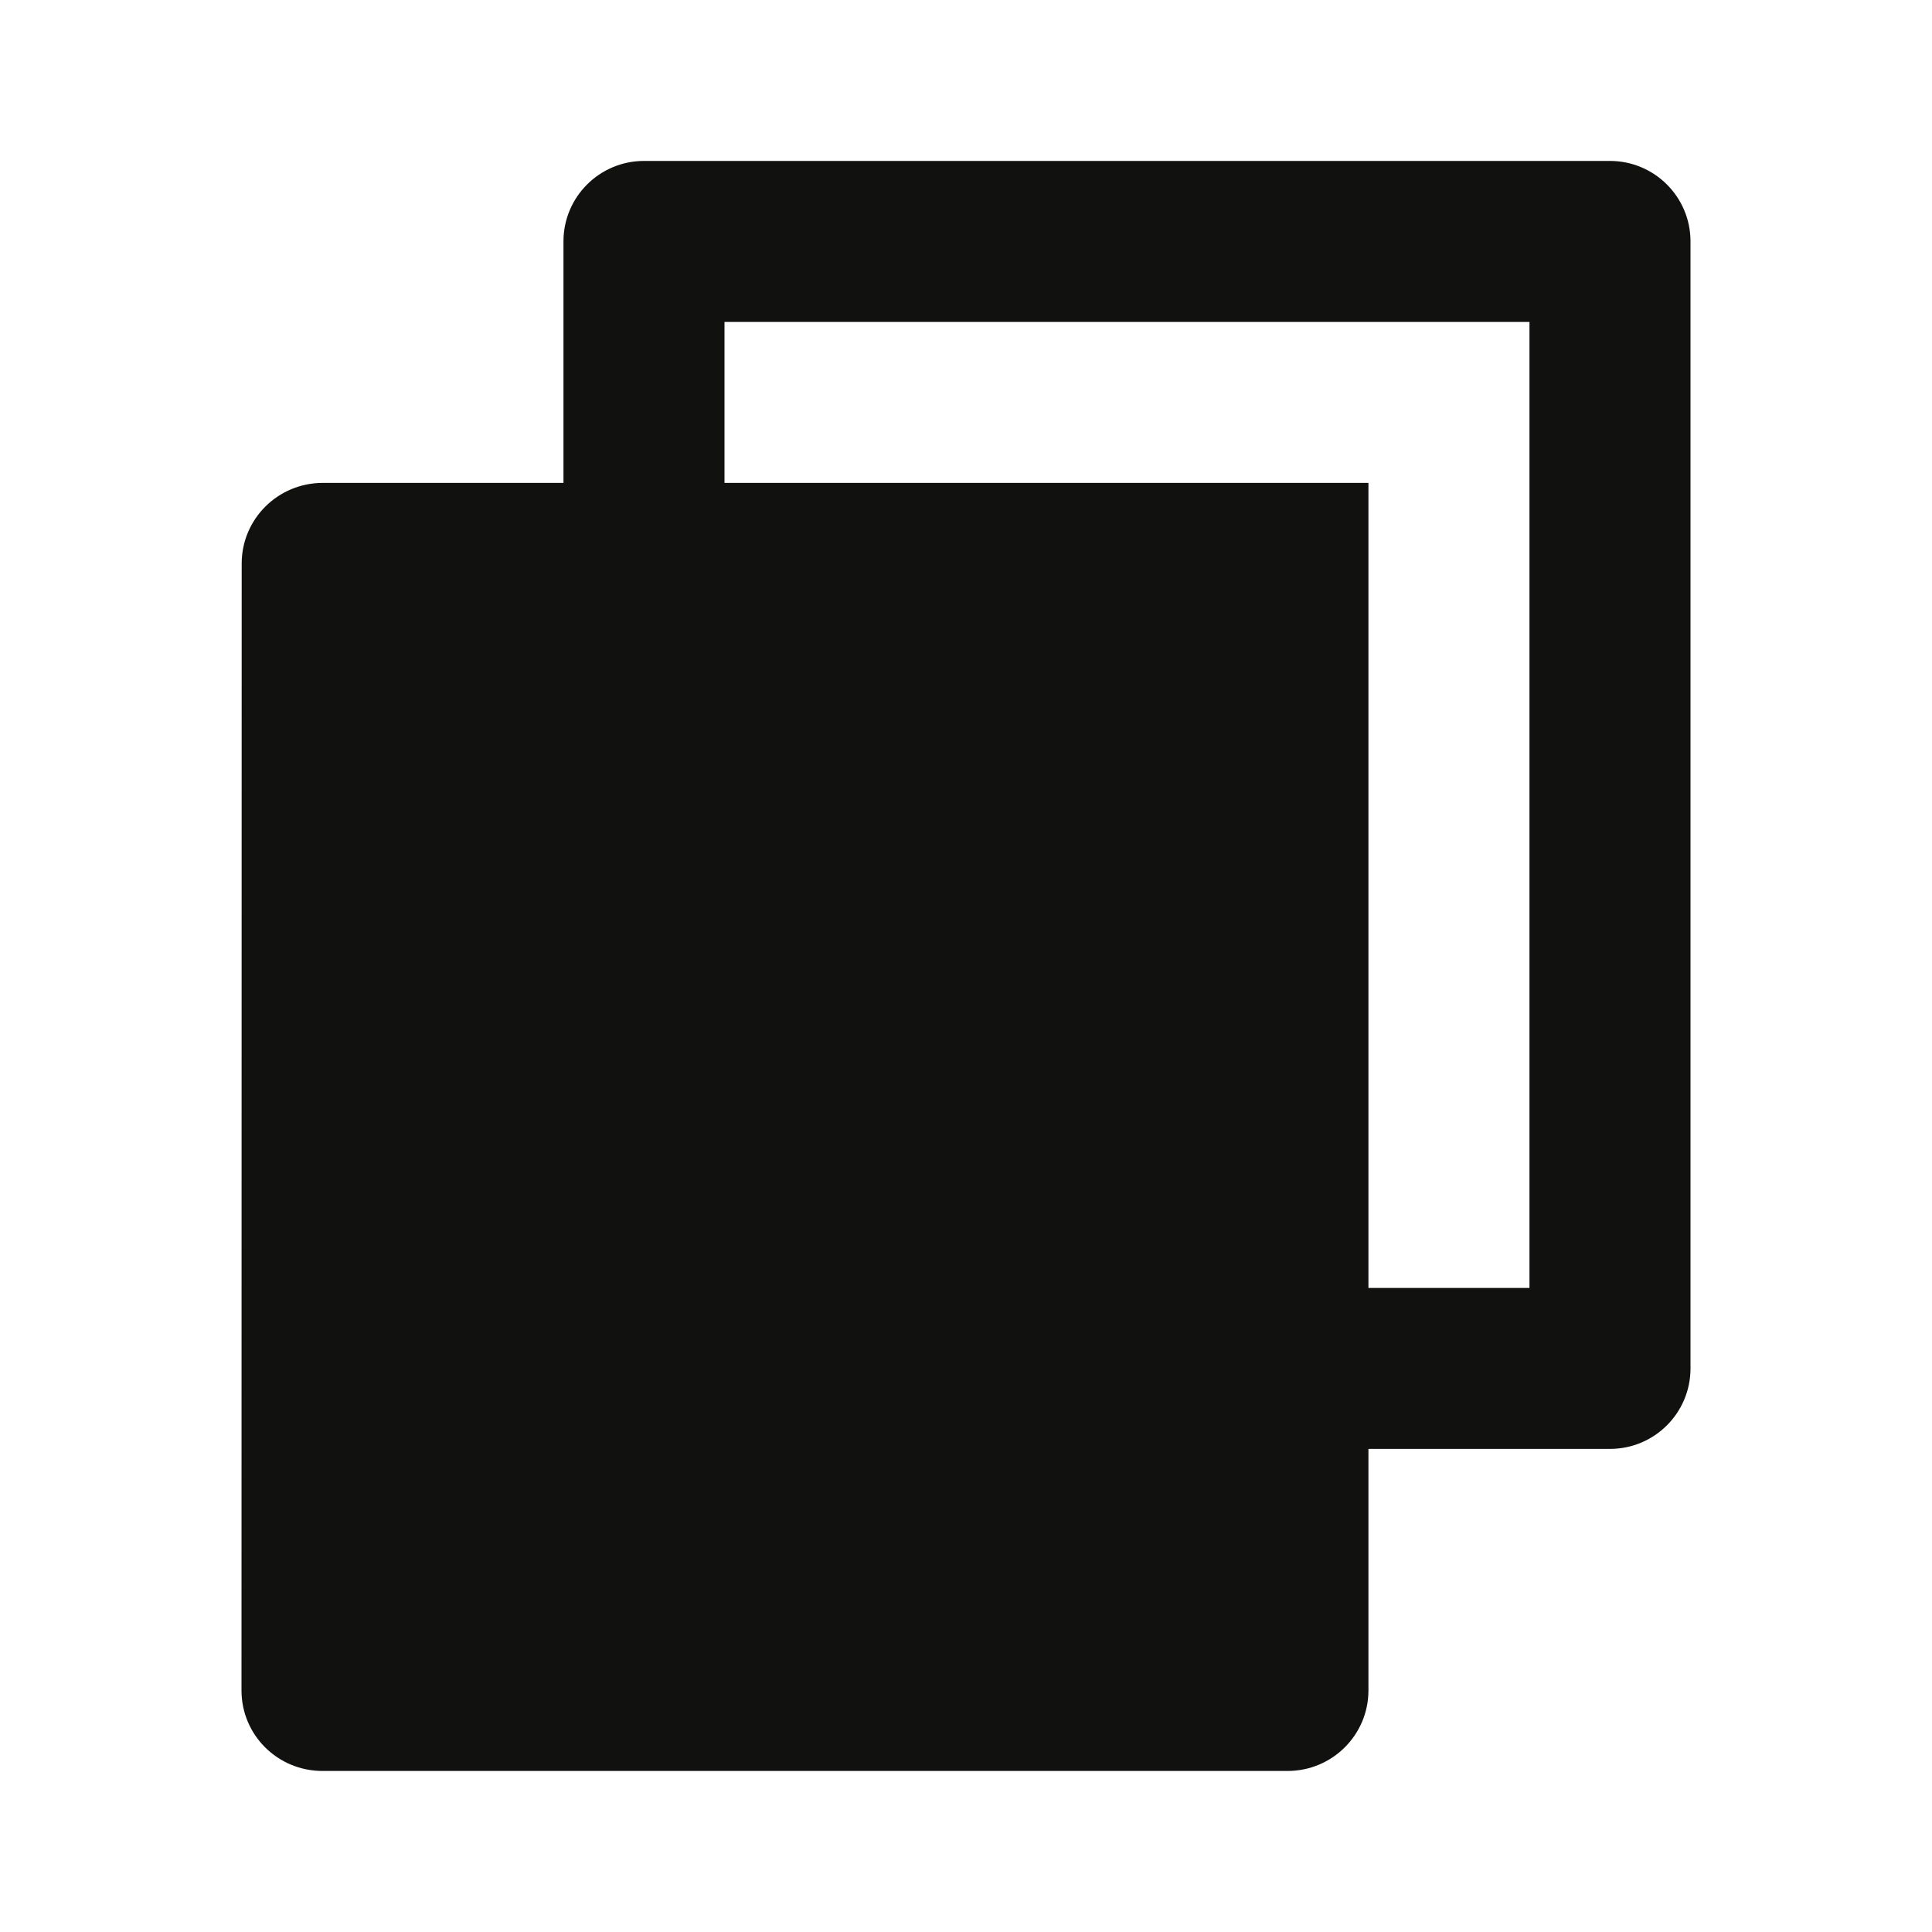 <svg xmlns="http://www.w3.org/2000/svg" width="20" height="20" viewBox="0 0 20 20" fill="none">
  <path d="M5.833 4.999V2.499C5.833 2.039 6.206 1.666 6.667 1.666H16.666C17.127 1.666 17.5 2.039 17.5 2.499V14.166C17.5 14.626 17.127 14.999 16.666 14.999H14.166V17.499C14.166 17.959 13.792 18.333 13.328 18.333H3.339C2.875 18.333 2.5 17.962 2.5 17.499L2.502 5.833C2.502 5.373 2.877 4.999 3.341 4.999H5.833ZM7.5 4.999H14.166V13.333H15.833V3.333H7.5V4.999Z" fill="#111110"/>
</svg>
